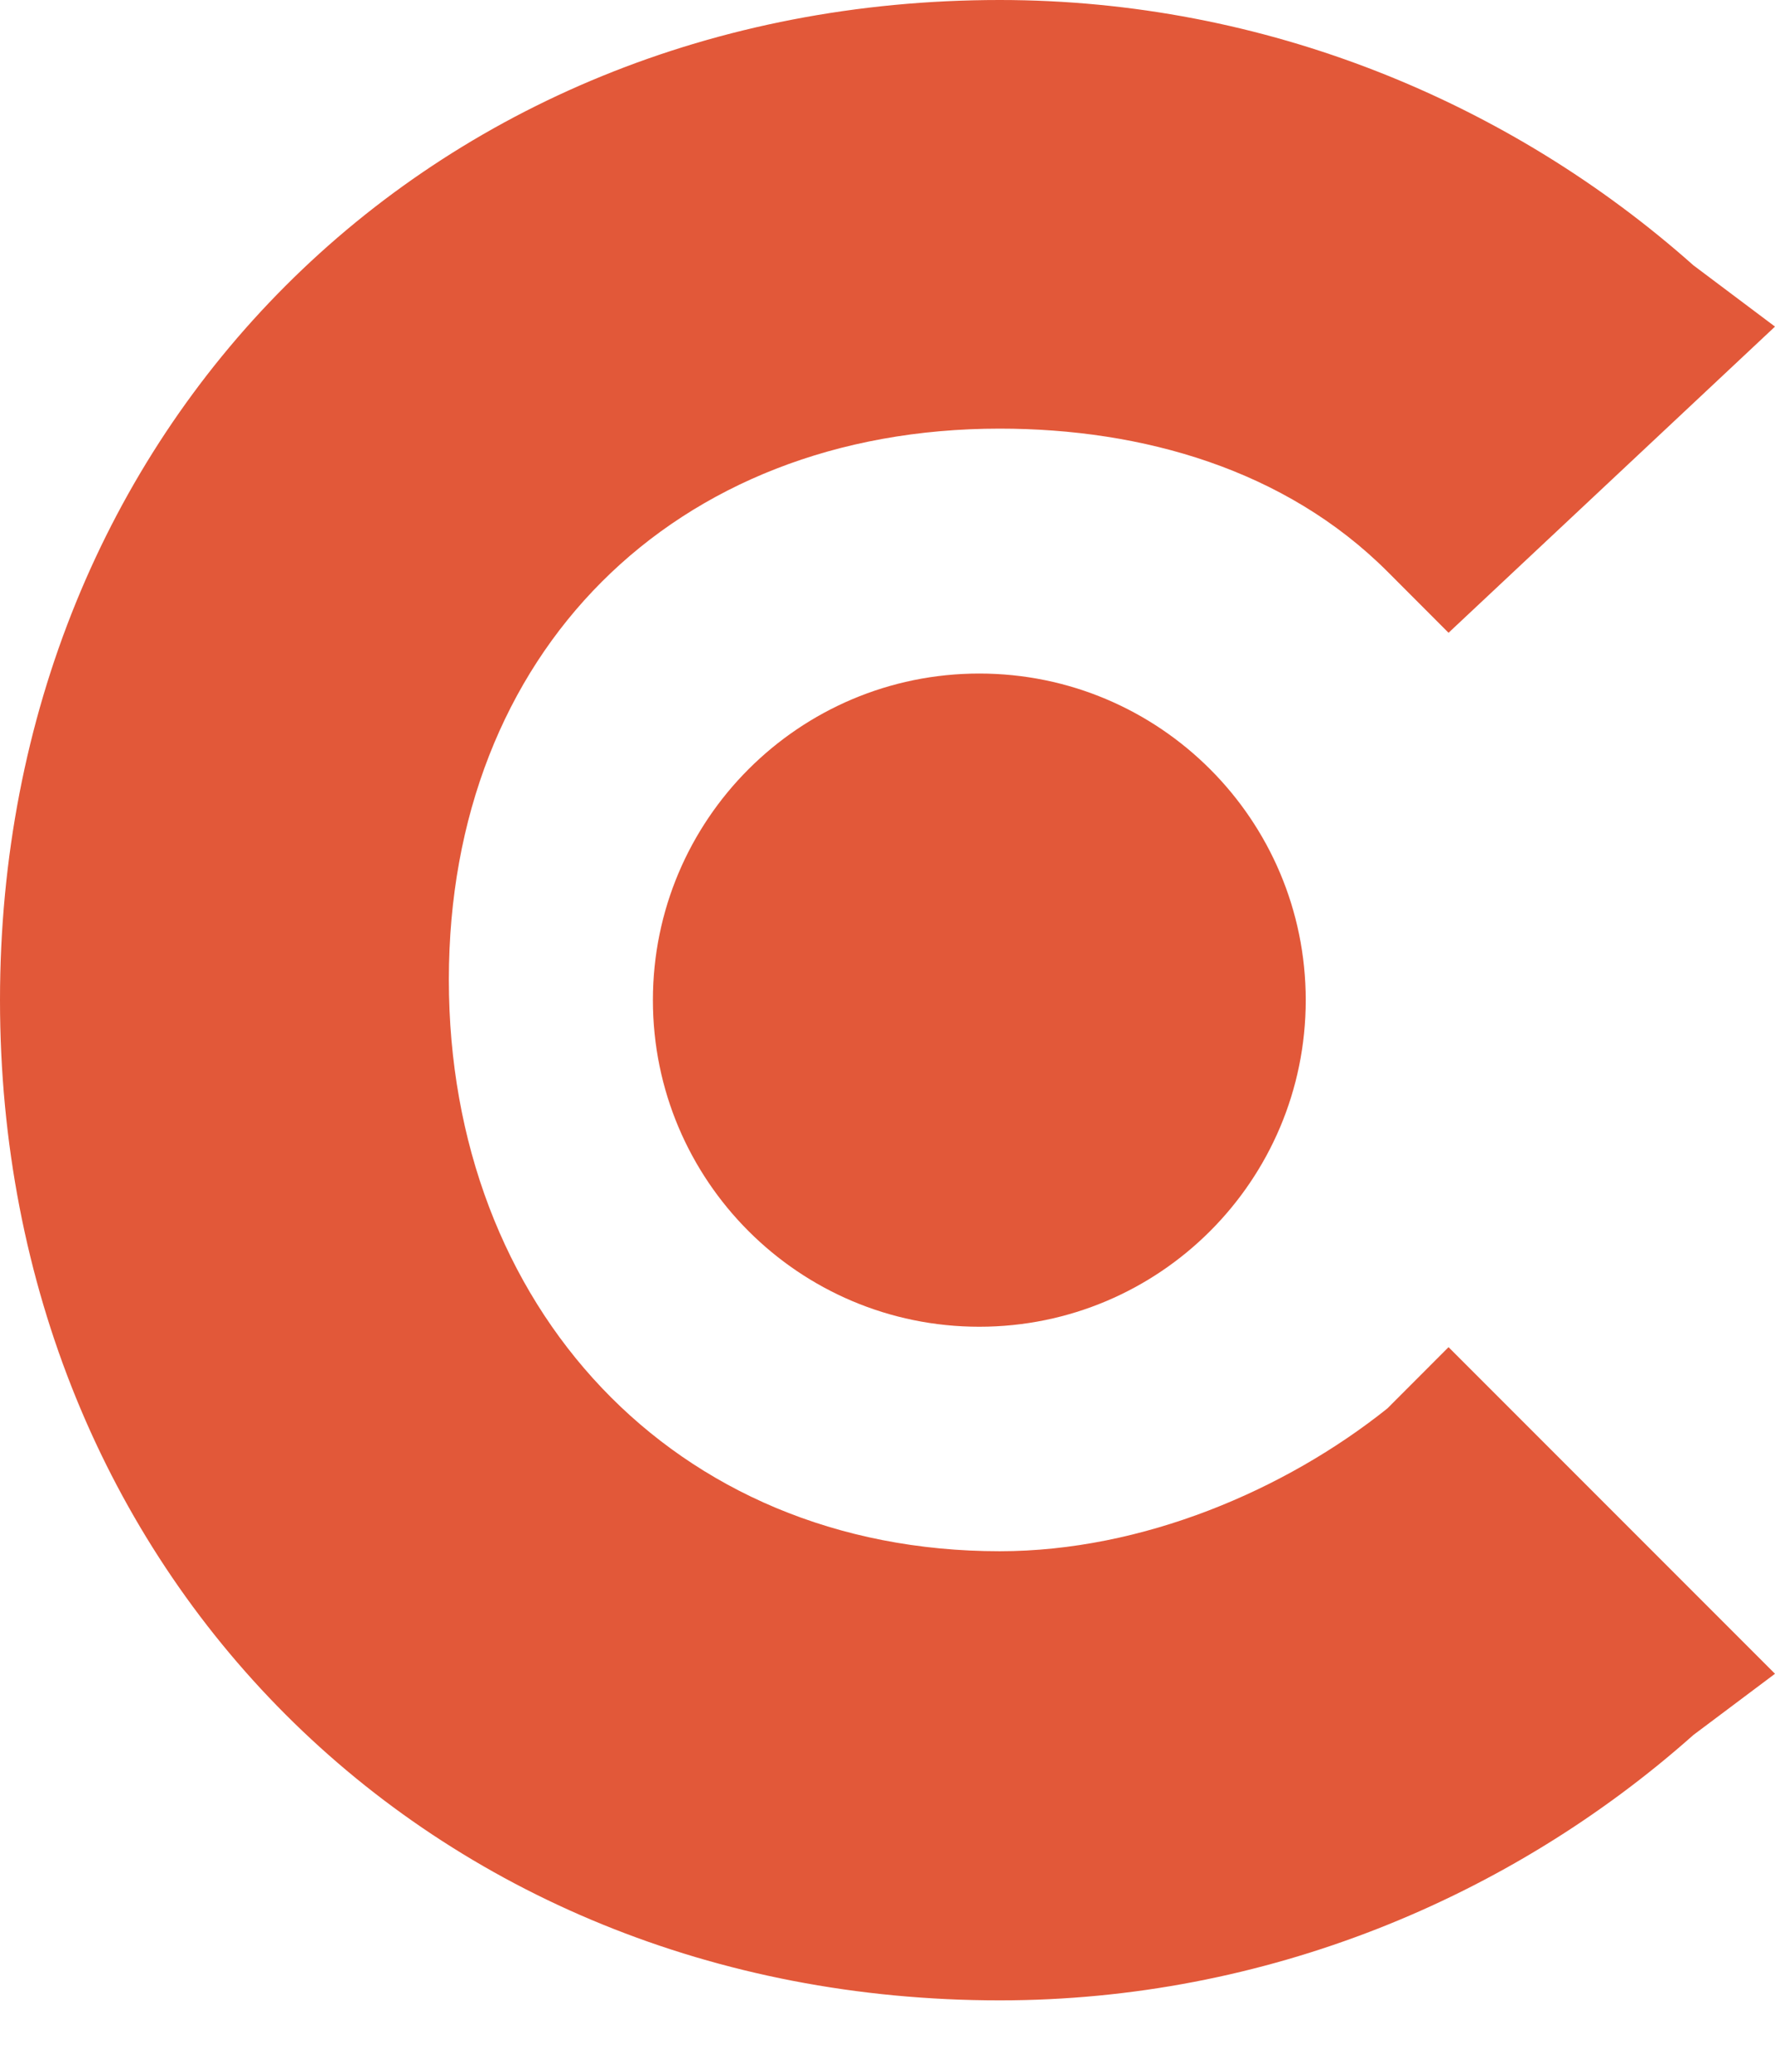 <svg width="24" height="28" viewBox="0 0 24 28" fill="none" xmlns="http://www.w3.org/2000/svg">
<path d="M18.759 19.035C17.379 20.138 15.448 20.965 13.517 20.965C9.103 20.965 6.069 17.655 6.069 13.241C6.069 8.828 9.103 5.793 13.517 5.793C15.448 5.793 17.379 6.345 18.759 7.724L19.586 8.552L24 4.414L22.897 3.586C20.414 1.379 17.104 0 13.517 0C5.793 0 0 5.793 0 13.517C0 21.241 5.793 27.035 13.517 27.035C17.104 27.035 20.414 25.655 22.897 23.448L24 22.621L19.586 18.207L18.759 19.035Z" fill="#E25839"/>
<path d="M13.241 17.931C15.679 17.931 17.655 15.955 17.655 13.517C17.655 11.08 15.679 9.103 13.241 9.103C10.804 9.103 8.828 11.08 8.828 13.517C8.828 15.955 10.804 17.931 13.241 17.931Z" fill="#E25839"/>
</svg>
